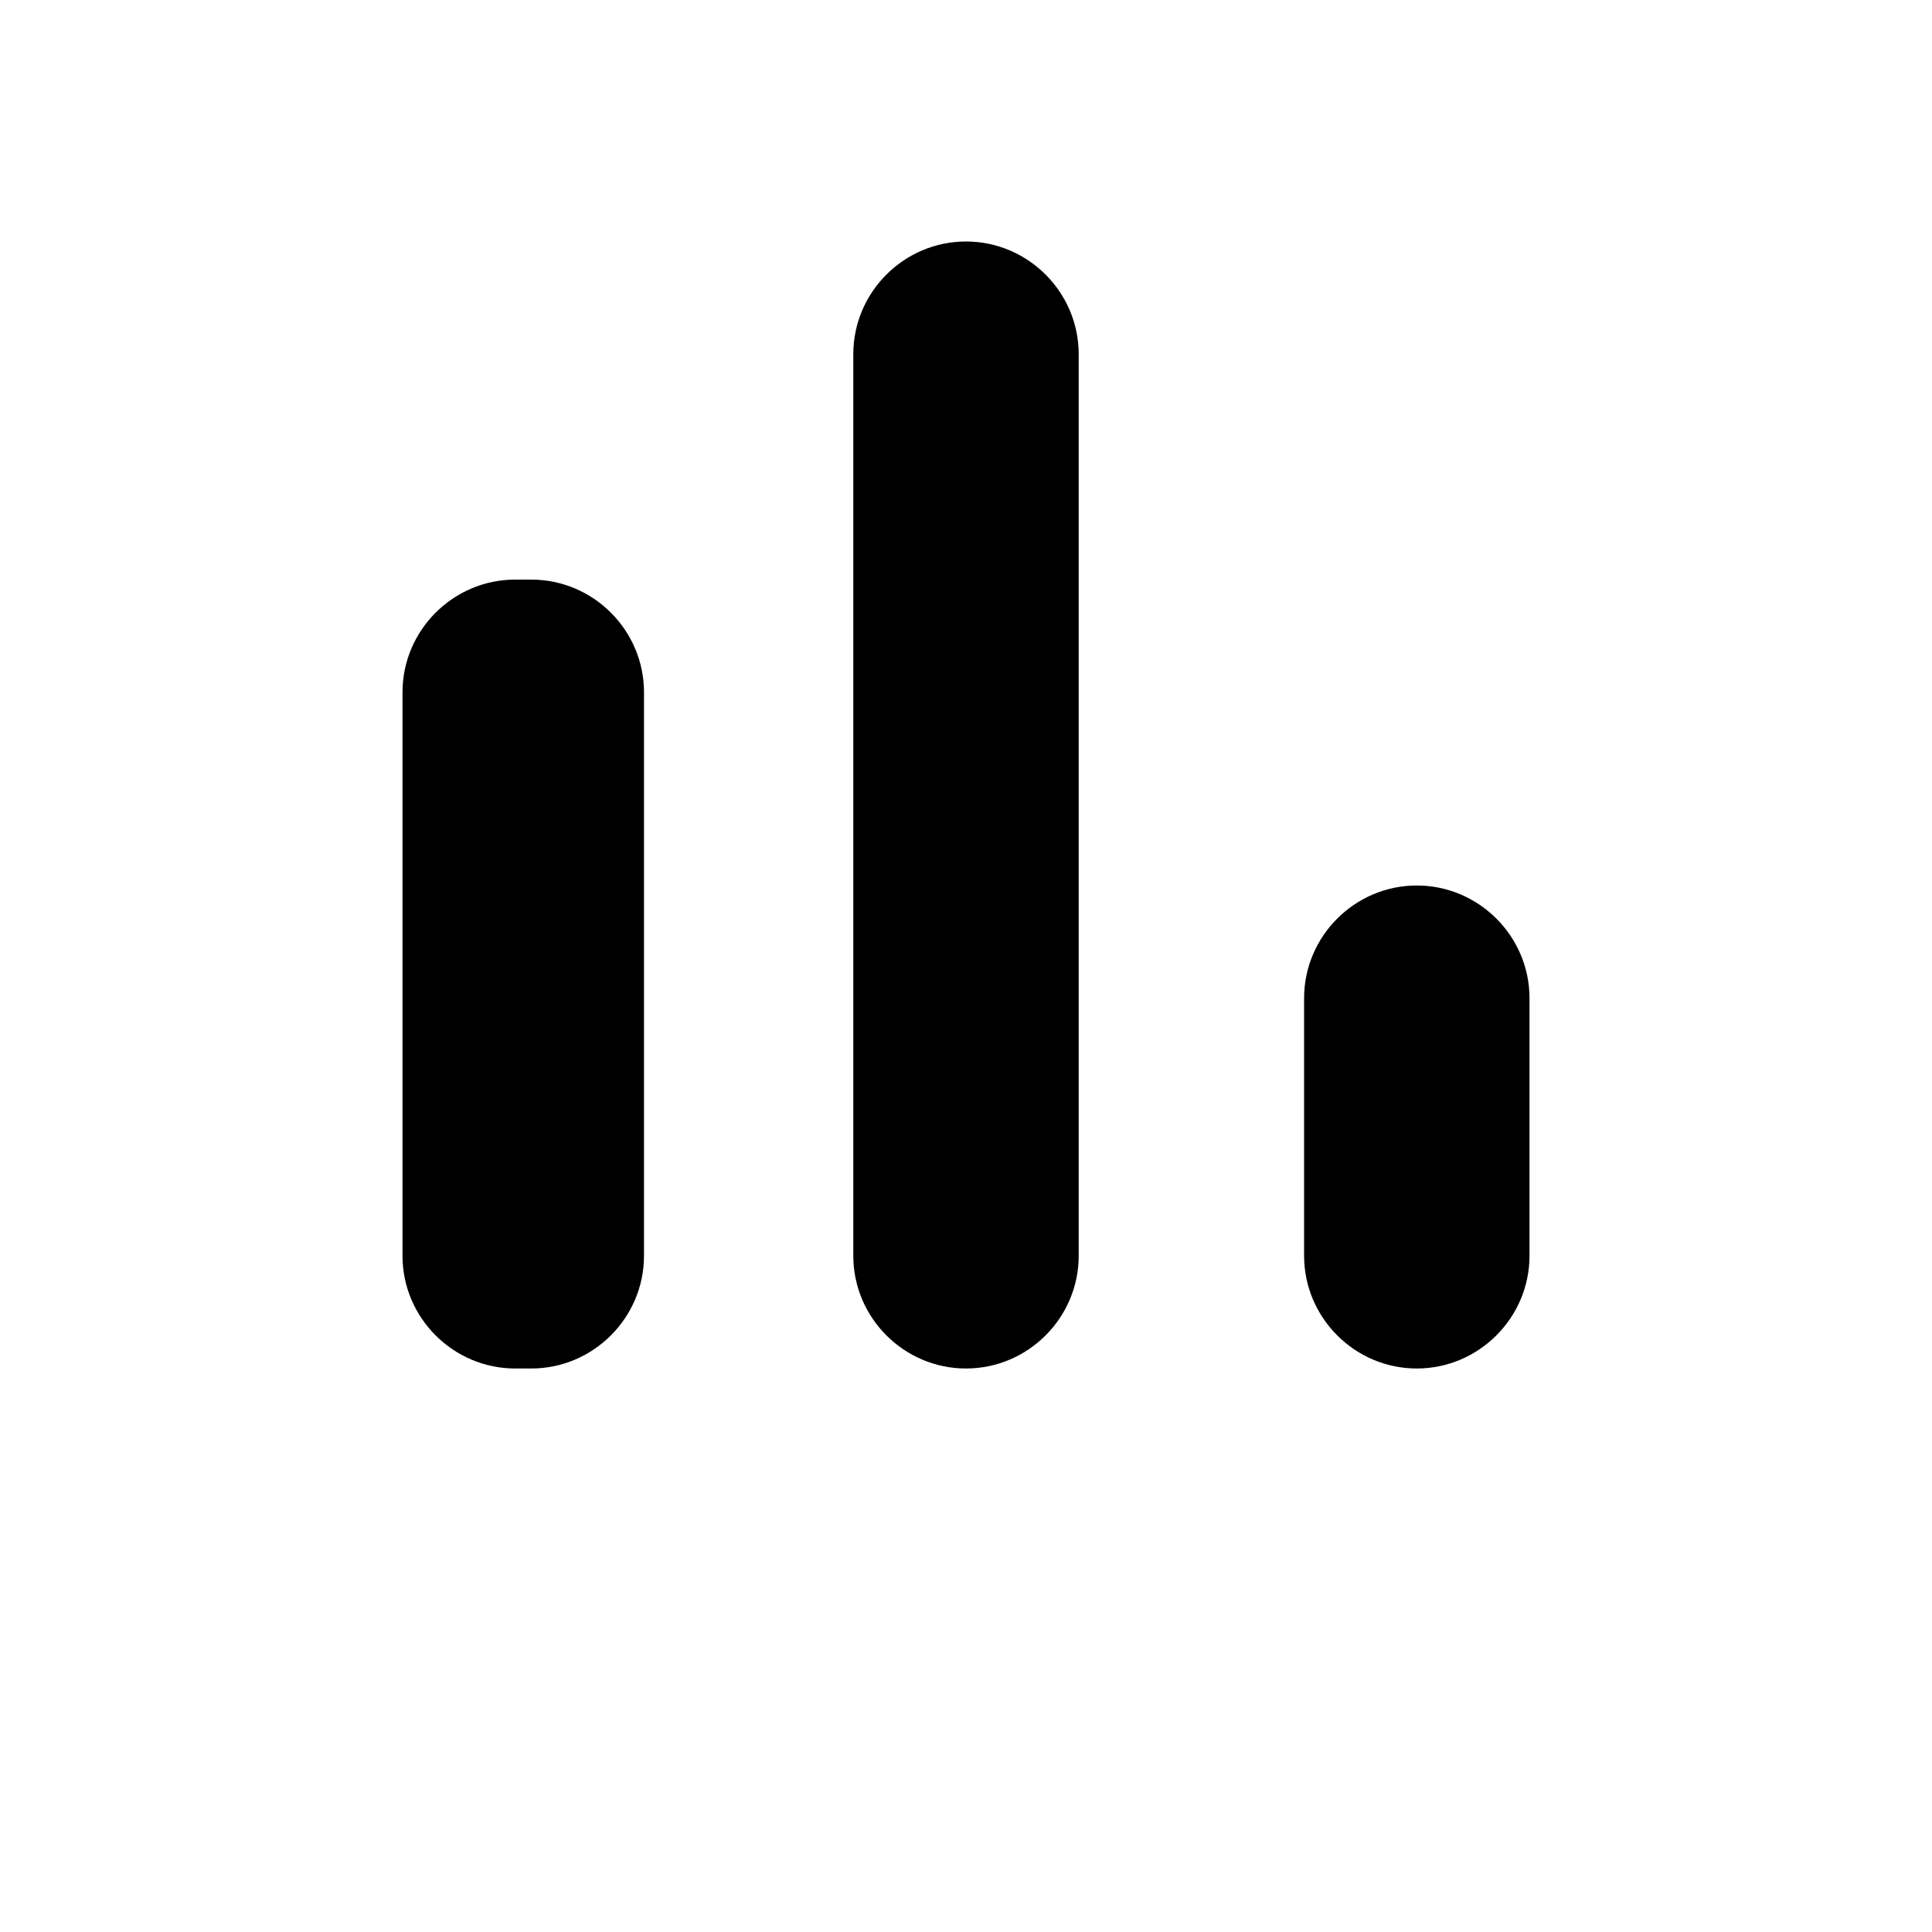 <?xml version="1.0"?>
	<svg xmlns="http://www.w3.org/2000/svg" 
		width="30" 
		height="30" 
		viewbox="0 0 30 30" 
		code="80611" 
		 transform=""
		><path d="M8.25 9C9.213 9 10 9.787 10 10.75L10 19.5C10 20.462 9.213 21.25 8.25 21.25L8 21.25C7.037 21.25 6.25 20.462 6.25 19.5L6.25 10.75C6.25 9.787 7.037 9 8 9L8.25 9ZM15 3.75C15.963 3.75 16.75 4.537 16.75 5.5L16.75 19.5C16.75 20.462 15.963 21.25 15 21.25 14.037 21.25 13.25 20.462 13.25 19.5L13.25 5.5C13.25 4.537 14.037 3.75 15 3.75ZM22 13.75C22.962 13.75 23.75 14.537 23.75 15.5L23.75 19.5C23.75 20.462 22.962 21.25 22 21.25 21.038 21.25 20.25 20.462 20.25 19.5L20.25 15.5C20.25 14.537 21.038 13.75 22 13.75Z"/>
	</svg>
	